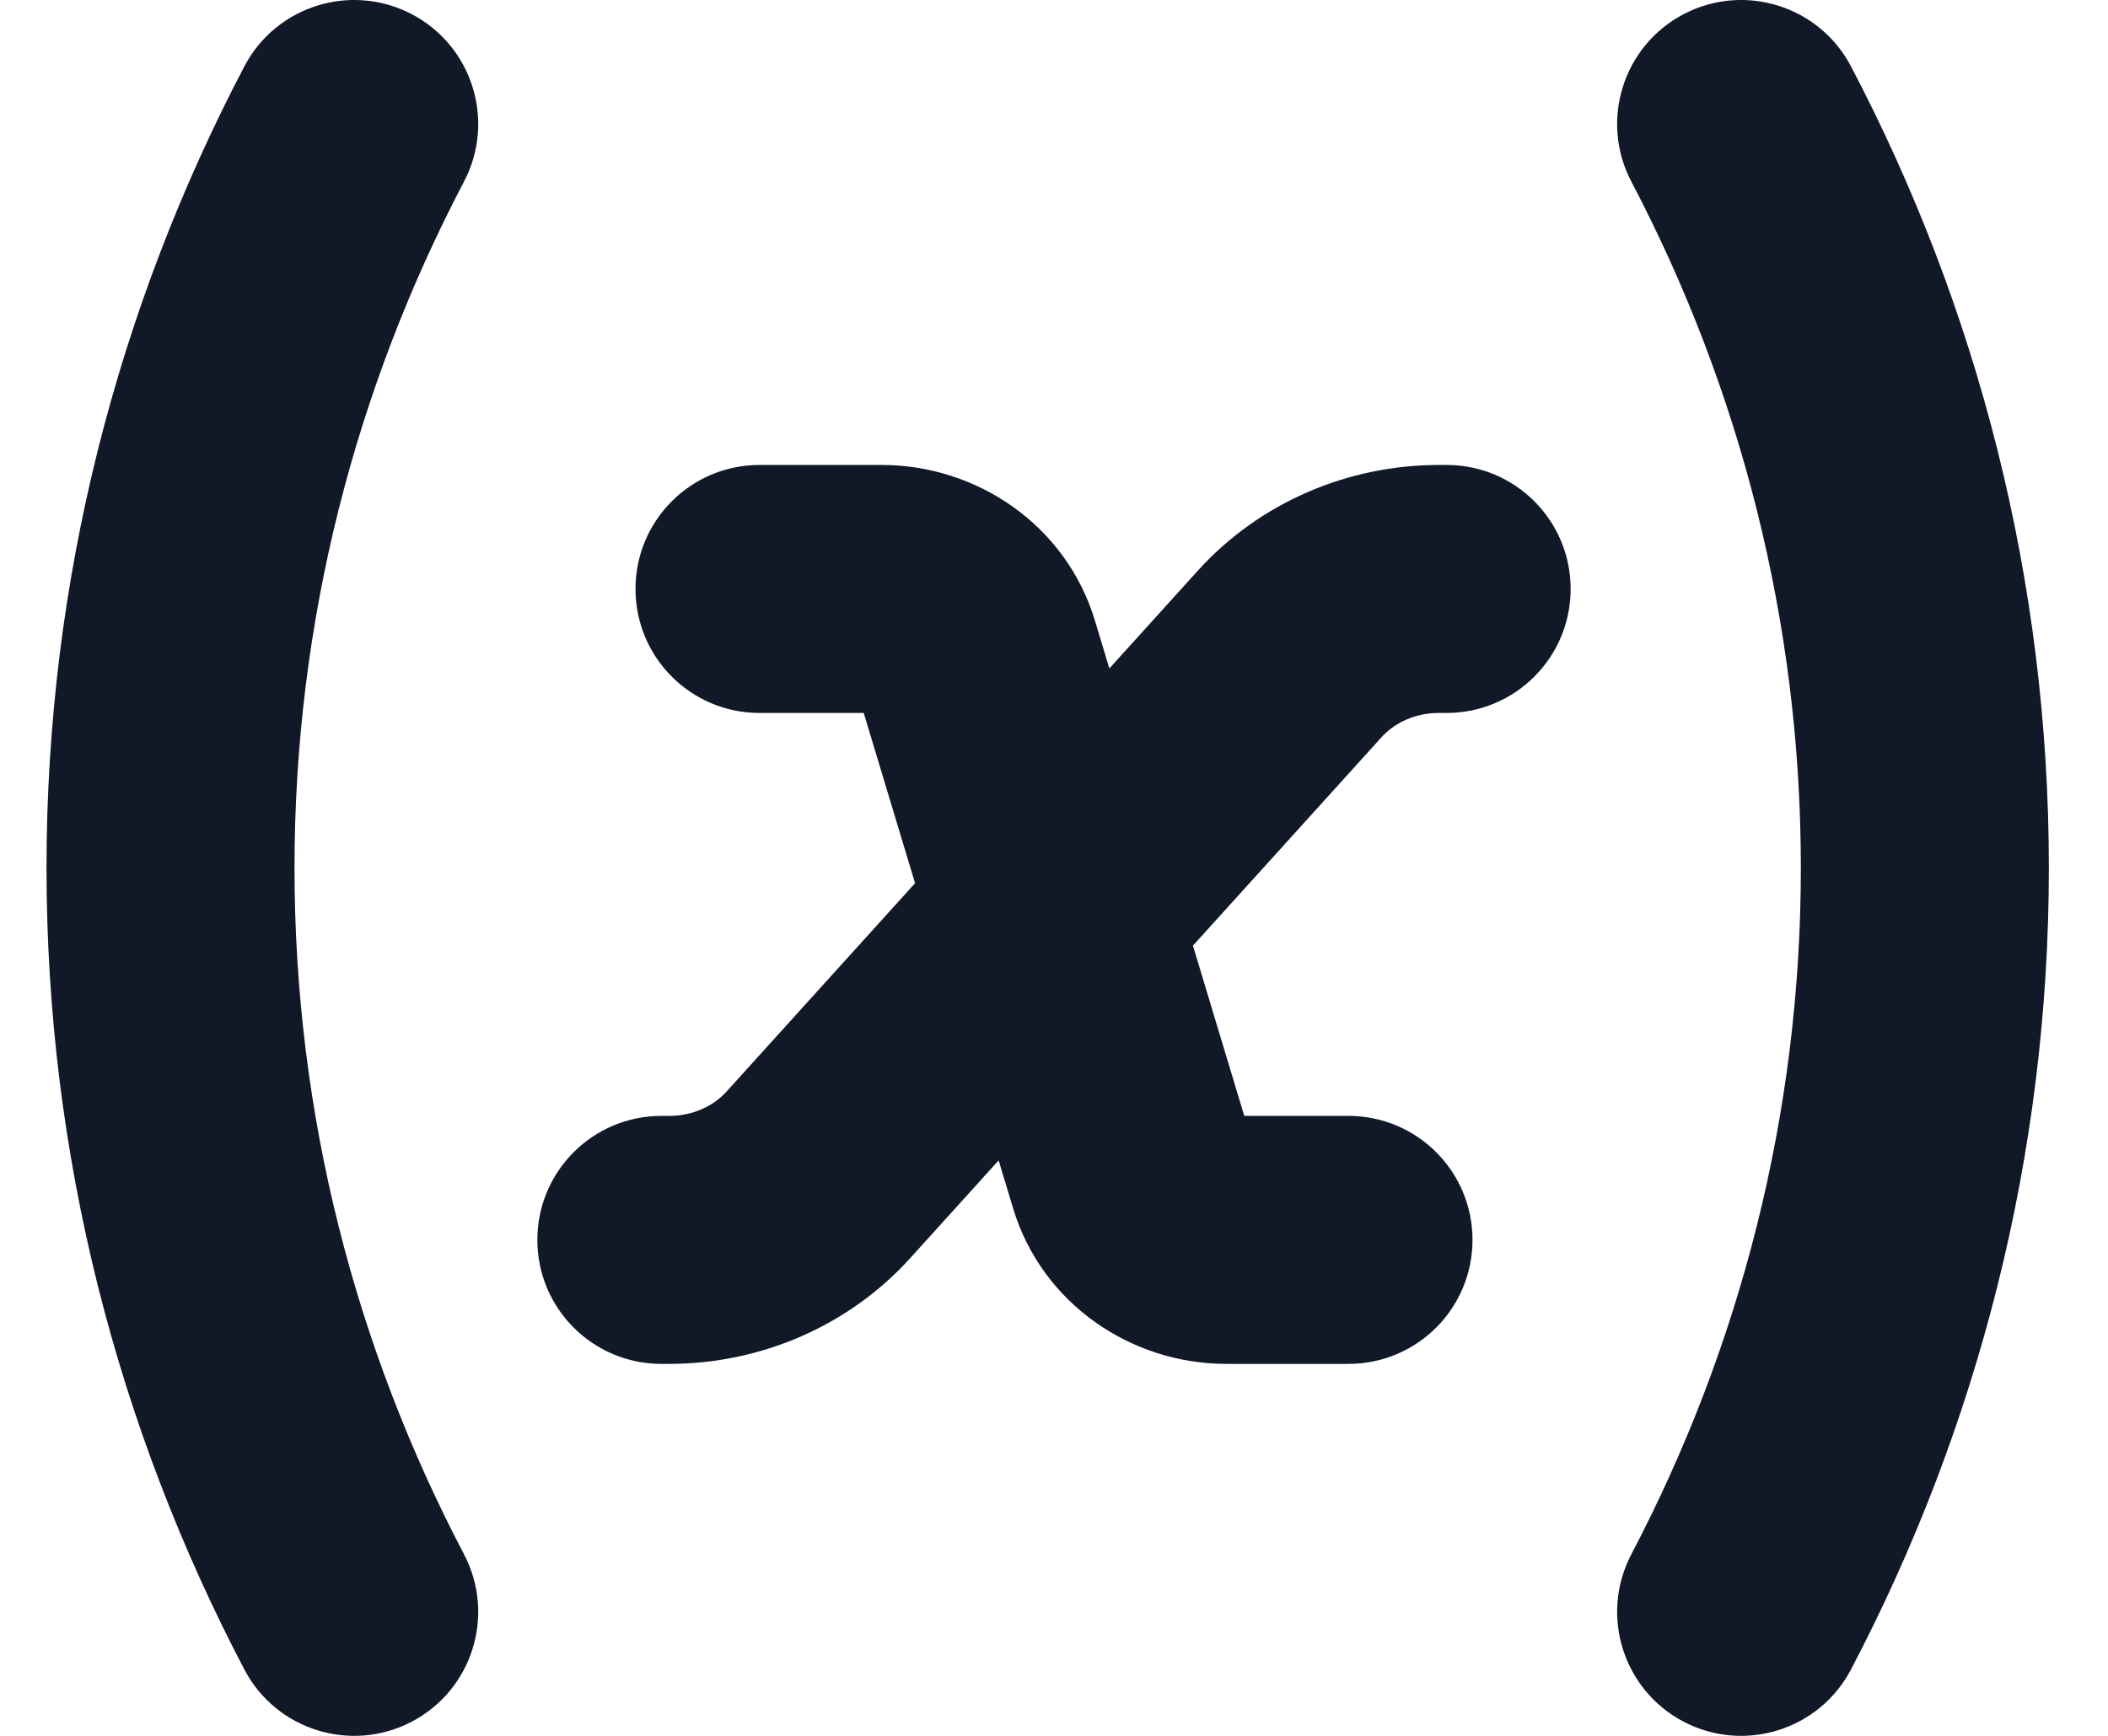 <svg width="34" height="28" viewBox="0 0 34 28" fill="none" xmlns="http://www.w3.org/2000/svg" xmlns:xlink="http://www.w3.org/1999/xlink">
<path d="M7.484,2.929C7.997,1.951 7.62,0.742 6.642,0.229C5.663,-0.284 4.454,0.093 3.941,1.071L7.484,2.929ZM3.941,26.929C4.454,27.907 5.663,28.284 6.642,27.771C7.62,27.258 7.997,26.049 7.484,25.071L3.941,26.929ZM26.312,25.071C25.799,26.049 26.176,27.258 27.154,27.771C28.133,28.284 29.341,27.907 29.855,26.929L26.312,25.071ZM29.855,1.071C29.341,0.093 28.133,-0.284 27.154,0.229C26.176,0.742 25.799,1.951 26.312,2.929L29.855,1.071ZM12.25,7.5C11.145,7.5 10.25,8.395 10.25,9.5C10.25,10.605 11.145,11.5 12.25,11.5L12.25,7.5ZM15.745,10.588L13.83,11.165L13.83,11.165L15.745,10.588ZM18.255,18.912L16.34,19.49L16.34,19.49L18.255,18.912ZM21.75,22C22.855,22 23.75,21.105 23.75,20C23.75,18.895 22.855,18 21.75,18L21.75,22ZM23.333,11.5C24.438,11.5 25.333,10.605 25.333,9.5C25.333,8.395 24.438,7.5 23.333,7.5L23.333,11.5ZM20.802,10.548L22.285,11.889L22.285,11.889L20.802,10.548ZM13.198,18.952L14.681,20.294L14.681,20.294L13.198,18.952ZM10.667,18C9.562,18 8.667,18.895 8.667,20C8.667,21.105 9.562,22 10.667,22L10.667,18ZM4.75,14C4.75,10.024 5.733,6.267 7.484,2.929L3.941,1.071C1.9,4.963 0.75,9.355 0.75,14L4.75,14ZM7.484,25.071C5.733,21.733 4.75,17.976 4.75,14L0.75,14C0.75,18.645 1.9,23.037 3.941,26.929L7.484,25.071ZM29.046,14C29.046,17.976 28.063,21.733 26.312,25.071L29.855,26.929C31.896,23.037 33.046,18.645 33.046,14L29.046,14ZM26.312,2.929C28.063,6.267 29.046,10.024 29.046,14L33.046,14C33.046,9.355 31.896,4.963 29.855,1.071L26.312,2.929ZM12.25,11.5L14.222,11.5L14.222,7.5L12.25,7.5L12.25,11.5ZM13.83,11.165L16.34,19.49L20.17,18.335L17.66,10.01L13.83,11.165ZM19.778,22L21.75,22L21.75,18L19.778,18L19.778,22ZM16.34,19.49C16.807,21.036 18.251,22 19.778,22L19.778,18C19.891,18 20.092,18.076 20.17,18.335L16.34,19.49ZM14.222,11.5C14.109,11.5 13.908,11.424 13.83,11.165L17.66,10.01C17.193,8.464 15.749,7.5 14.222,7.5L14.222,11.5ZM23.333,7.5L23.206,7.5L23.206,11.5L23.333,11.5L23.333,7.5ZM19.319,9.206L11.715,17.611L14.681,20.294L22.285,11.889L19.319,9.206ZM10.794,18L10.667,18L10.667,22L10.794,22L10.794,18ZM11.715,17.611C11.505,17.842 11.173,18 10.794,18L10.794,22C12.263,22 13.687,21.393 14.681,20.294L11.715,17.611ZM23.206,7.5C21.737,7.5 20.313,8.107 19.319,9.206L22.285,11.889C22.495,11.658 22.827,11.5 23.206,11.5L23.206,7.5Z" fill="#111827"/>
</svg>

